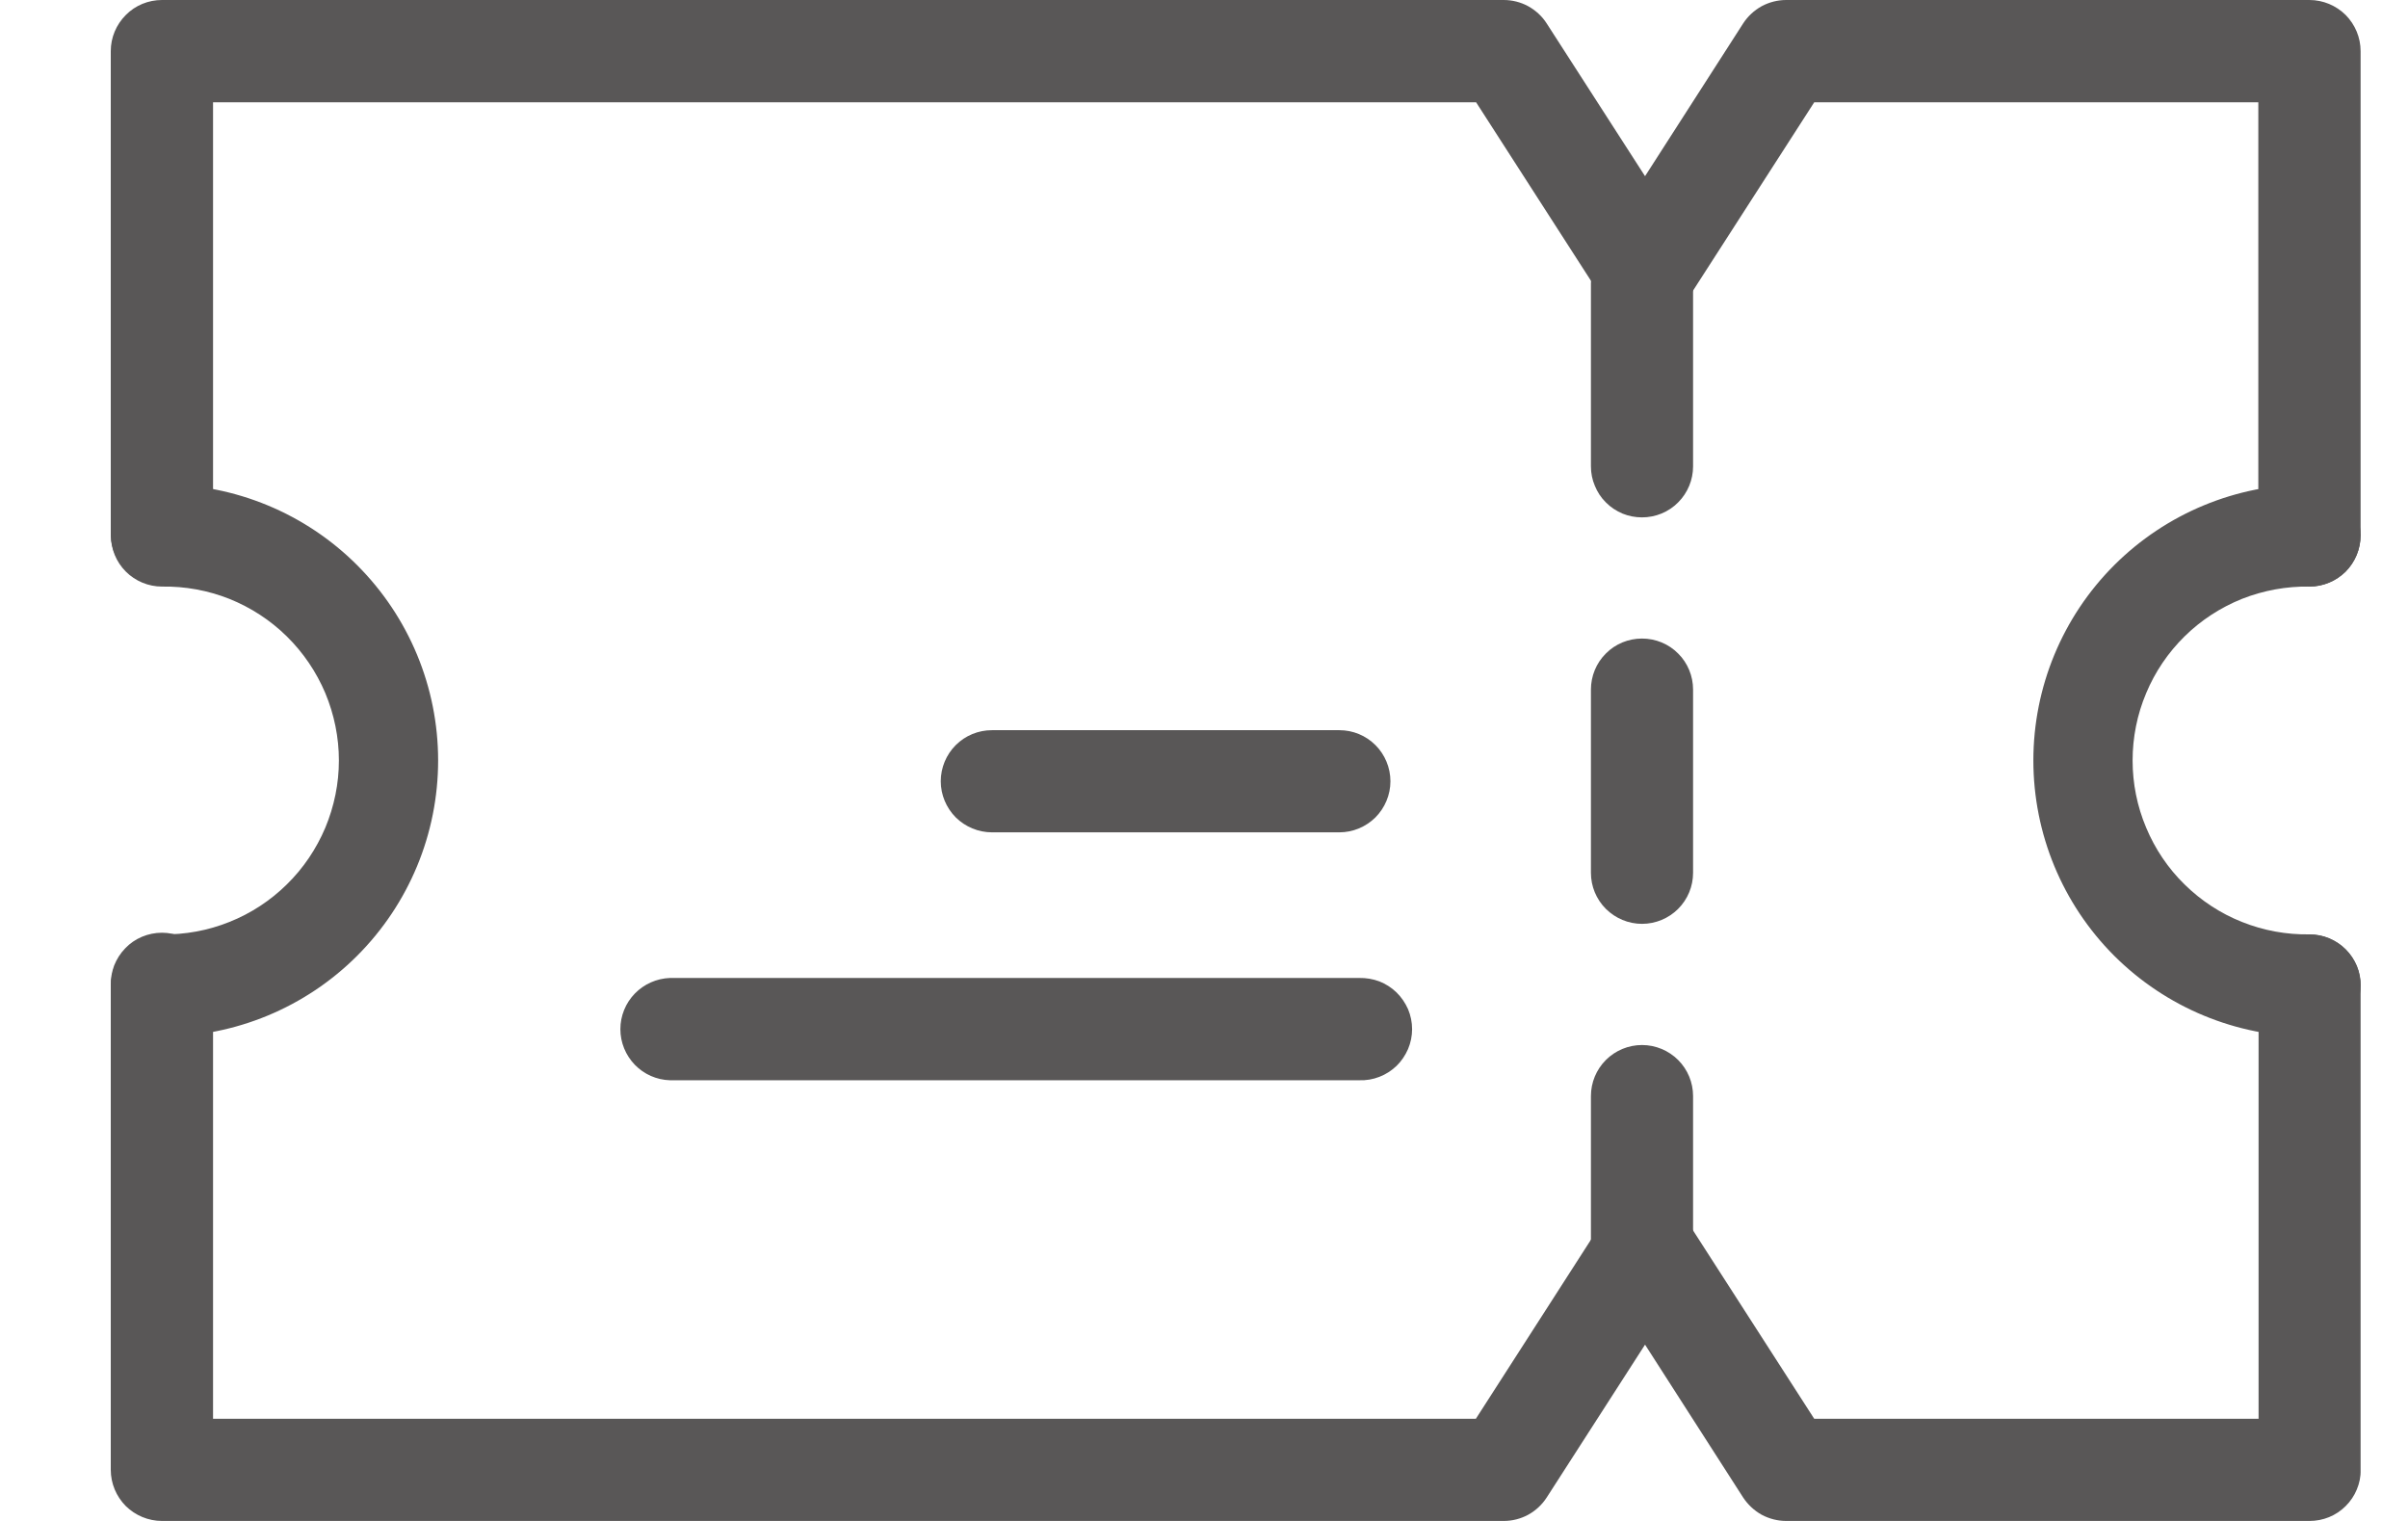 <svg width="19" height="12" viewBox="0 0 19 12" fill="none" xmlns="http://www.w3.org/2000/svg">
<g clip-path="url(#clip0_2683_18229)">
<path d="M18.223 4.628C18.17 4.628 18.117 4.617 18.068 4.597C18.019 4.577 17.975 4.547 17.937 4.51C17.9 4.472 17.87 4.428 17.85 4.379C17.829 4.33 17.819 4.277 17.819 4.224V0.807H14.315L13.32 2.353C13.284 2.41 13.233 2.457 13.174 2.489C13.115 2.521 13.049 2.538 12.981 2.538C12.914 2.538 12.847 2.521 12.788 2.489C12.729 2.457 12.678 2.41 12.642 2.353L11.647 0.807H1.681V4.224C1.678 4.329 1.634 4.429 1.558 4.502C1.483 4.575 1.382 4.615 1.278 4.615C1.173 4.615 1.072 4.575 0.997 4.502C0.921 4.429 0.878 4.329 0.874 4.224V0.403C0.874 0.296 0.917 0.194 0.993 0.118C1.068 0.042 1.171 -5.11022e-08 1.278 0H11.865C11.933 6.64458e-05 11.999 0.017 12.058 0.049C12.117 0.082 12.168 0.128 12.204 0.185L12.98 1.39L13.754 0.185C13.791 0.128 13.841 0.082 13.9 0.049C13.96 0.017 14.026 4.98773e-07 14.094 0H18.223C18.329 0 18.432 0.043 18.508 0.118C18.583 0.194 18.626 0.296 18.626 0.403V4.224C18.626 4.277 18.615 4.33 18.595 4.379C18.575 4.428 18.545 4.472 18.508 4.51C18.47 4.547 18.426 4.577 18.377 4.597C18.328 4.617 18.276 4.628 18.223 4.628V4.628Z" fill="#595757"/>
<path d="M18.223 12H14.094C14.026 12 13.96 11.983 13.9 11.951C13.841 11.918 13.791 11.871 13.754 11.815L12.98 10.609L12.204 11.815C12.168 11.871 12.118 11.918 12.058 11.951C11.999 11.983 11.933 12 11.865 12H1.278C1.171 12 1.068 11.957 0.992 11.882C0.917 11.806 0.874 11.704 0.874 11.596V7.776C0.873 7.721 0.882 7.668 0.901 7.617C0.921 7.567 0.95 7.521 0.988 7.482C1.025 7.443 1.07 7.412 1.12 7.391C1.17 7.37 1.224 7.359 1.278 7.359C1.332 7.359 1.385 7.37 1.435 7.391C1.485 7.412 1.53 7.443 1.567 7.482C1.605 7.521 1.634 7.567 1.654 7.617C1.673 7.668 1.683 7.721 1.681 7.776V11.194H11.645L12.64 9.646C12.677 9.589 12.727 9.543 12.786 9.51C12.845 9.478 12.912 9.461 12.98 9.461C13.047 9.461 13.114 9.478 13.173 9.51C13.232 9.543 13.282 9.589 13.319 9.646L14.315 11.194H17.821V7.776C17.821 7.723 17.831 7.671 17.851 7.622C17.872 7.573 17.901 7.529 17.939 7.491C17.976 7.454 18.021 7.424 18.07 7.404C18.119 7.383 18.171 7.373 18.224 7.373C18.277 7.373 18.329 7.383 18.378 7.404C18.427 7.424 18.472 7.454 18.509 7.491C18.547 7.529 18.576 7.573 18.597 7.622C18.617 7.671 18.627 7.723 18.627 7.776V11.597C18.627 11.65 18.617 11.703 18.596 11.752C18.576 11.801 18.546 11.845 18.508 11.883C18.471 11.92 18.426 11.95 18.377 11.97C18.328 11.99 18.276 12 18.223 12V12Z" fill="#595757"/>
<path d="M12.956 4.082C12.903 4.082 12.851 4.072 12.802 4.052C12.753 4.031 12.708 4.002 12.671 3.964C12.633 3.927 12.604 3.882 12.584 3.833C12.563 3.784 12.553 3.732 12.553 3.679V2.235C12.553 2.128 12.595 2.025 12.671 1.95C12.746 1.874 12.849 1.831 12.956 1.831C13.063 1.831 13.166 1.874 13.241 1.95C13.317 2.025 13.359 2.128 13.359 2.235V3.679C13.359 3.786 13.317 3.888 13.241 3.964C13.166 4.04 13.063 4.082 12.956 4.082Z" fill="#595757"/>
<path d="M12.956 7.289C12.849 7.289 12.747 7.246 12.671 7.171C12.595 7.095 12.553 6.993 12.553 6.886V5.441C12.553 5.334 12.595 5.231 12.671 5.156C12.746 5.08 12.849 5.038 12.956 5.038C13.063 5.038 13.166 5.08 13.241 5.156C13.317 5.231 13.359 5.334 13.359 5.441V6.886C13.359 6.993 13.317 7.095 13.241 7.171C13.166 7.246 13.063 7.289 12.956 7.289V7.289Z" fill="#595757"/>
<path d="M12.956 10.496C12.903 10.496 12.851 10.486 12.802 10.465C12.753 10.445 12.708 10.415 12.671 10.378C12.633 10.34 12.604 10.296 12.584 10.247C12.563 10.198 12.553 10.146 12.553 10.093V8.648C12.553 8.541 12.595 8.439 12.671 8.363C12.746 8.288 12.849 8.245 12.956 8.245C13.063 8.245 13.166 8.288 13.241 8.363C13.317 8.439 13.359 8.541 13.359 8.648V10.093C13.359 10.2 13.317 10.302 13.241 10.378C13.166 10.453 13.063 10.496 12.956 10.496Z" fill="#595757"/>
<path d="M1.278 8.179C1.171 8.179 1.068 8.136 0.993 8.061C0.917 7.985 0.875 7.882 0.875 7.775C0.875 7.668 0.917 7.566 0.993 7.49C1.068 7.414 1.171 7.372 1.278 7.372C1.46 7.375 1.641 7.342 1.81 7.274C1.979 7.207 2.133 7.106 2.263 6.978C2.393 6.851 2.496 6.698 2.567 6.53C2.637 6.362 2.674 6.182 2.674 6C2.674 5.818 2.637 5.637 2.567 5.469C2.496 5.301 2.393 5.149 2.263 5.021C2.133 4.893 1.979 4.793 1.81 4.725C1.641 4.658 1.46 4.625 1.278 4.628C1.171 4.628 1.068 4.585 0.993 4.51C0.917 4.434 0.875 4.331 0.875 4.224C0.875 4.118 0.917 4.015 0.993 3.939C1.068 3.864 1.171 3.821 1.278 3.821C1.856 3.821 2.41 4.051 2.818 4.459C3.227 4.868 3.457 5.422 3.457 6C3.457 6.578 3.227 7.132 2.818 7.541C2.41 7.949 1.856 8.179 1.278 8.179Z" fill="#595757"/>
<path d="M18.223 8.179C17.645 8.179 17.091 7.949 16.682 7.541C16.273 7.132 16.044 6.578 16.044 6C16.044 5.422 16.273 4.868 16.682 4.459C17.091 4.051 17.645 3.821 18.223 3.821C18.33 3.821 18.432 3.864 18.508 3.939C18.583 4.015 18.626 4.118 18.626 4.224C18.626 4.331 18.583 4.434 18.508 4.51C18.432 4.585 18.33 4.628 18.223 4.628C18.041 4.625 17.86 4.658 17.69 4.725C17.521 4.793 17.367 4.893 17.237 5.021C17.107 5.149 17.004 5.301 16.934 5.469C16.863 5.637 16.827 5.818 16.827 6C16.827 6.182 16.863 6.362 16.934 6.53C17.004 6.698 17.107 6.851 17.237 6.978C17.367 7.106 17.521 7.207 17.69 7.274C17.86 7.342 18.041 7.375 18.223 7.372C18.33 7.372 18.432 7.414 18.508 7.49C18.584 7.566 18.626 7.668 18.626 7.775C18.626 7.882 18.584 7.985 18.508 8.061C18.432 8.136 18.33 8.179 18.223 8.179Z" fill="#595757"/>
<path d="M10.568 6.567H7.827C7.72 6.567 7.617 6.524 7.541 6.449C7.466 6.373 7.423 6.271 7.423 6.164C7.423 6.057 7.466 5.954 7.541 5.879C7.617 5.803 7.72 5.761 7.827 5.761H10.568C10.675 5.761 10.777 5.803 10.853 5.879C10.928 5.954 10.971 6.057 10.971 6.164C10.971 6.271 10.928 6.373 10.853 6.449C10.777 6.524 10.675 6.567 10.568 6.567Z" fill="#595757"/>
<path d="M10.725 8.523H5.286C5.181 8.52 5.082 8.476 5.009 8.401C4.936 8.325 4.895 8.225 4.895 8.12C4.895 8.015 4.936 7.914 5.009 7.839C5.082 7.764 5.181 7.72 5.286 7.716H10.725C10.779 7.715 10.833 7.724 10.884 7.743C10.934 7.763 10.98 7.792 11.019 7.83C11.058 7.868 11.088 7.913 11.11 7.962C11.131 8.012 11.142 8.066 11.142 8.12C11.142 8.174 11.131 8.227 11.11 8.277C11.088 8.327 11.058 8.372 11.019 8.41C10.98 8.447 10.934 8.477 10.884 8.496C10.833 8.516 10.779 8.525 10.725 8.523V8.523Z" fill="#595757"/>
</g>
<defs>
<clipPath id="clip0_2683_18229">
<rect width="17.752" height="12" fill="white" transform="translate(0.874)"/>
</clipPath>
</defs>
</svg>
